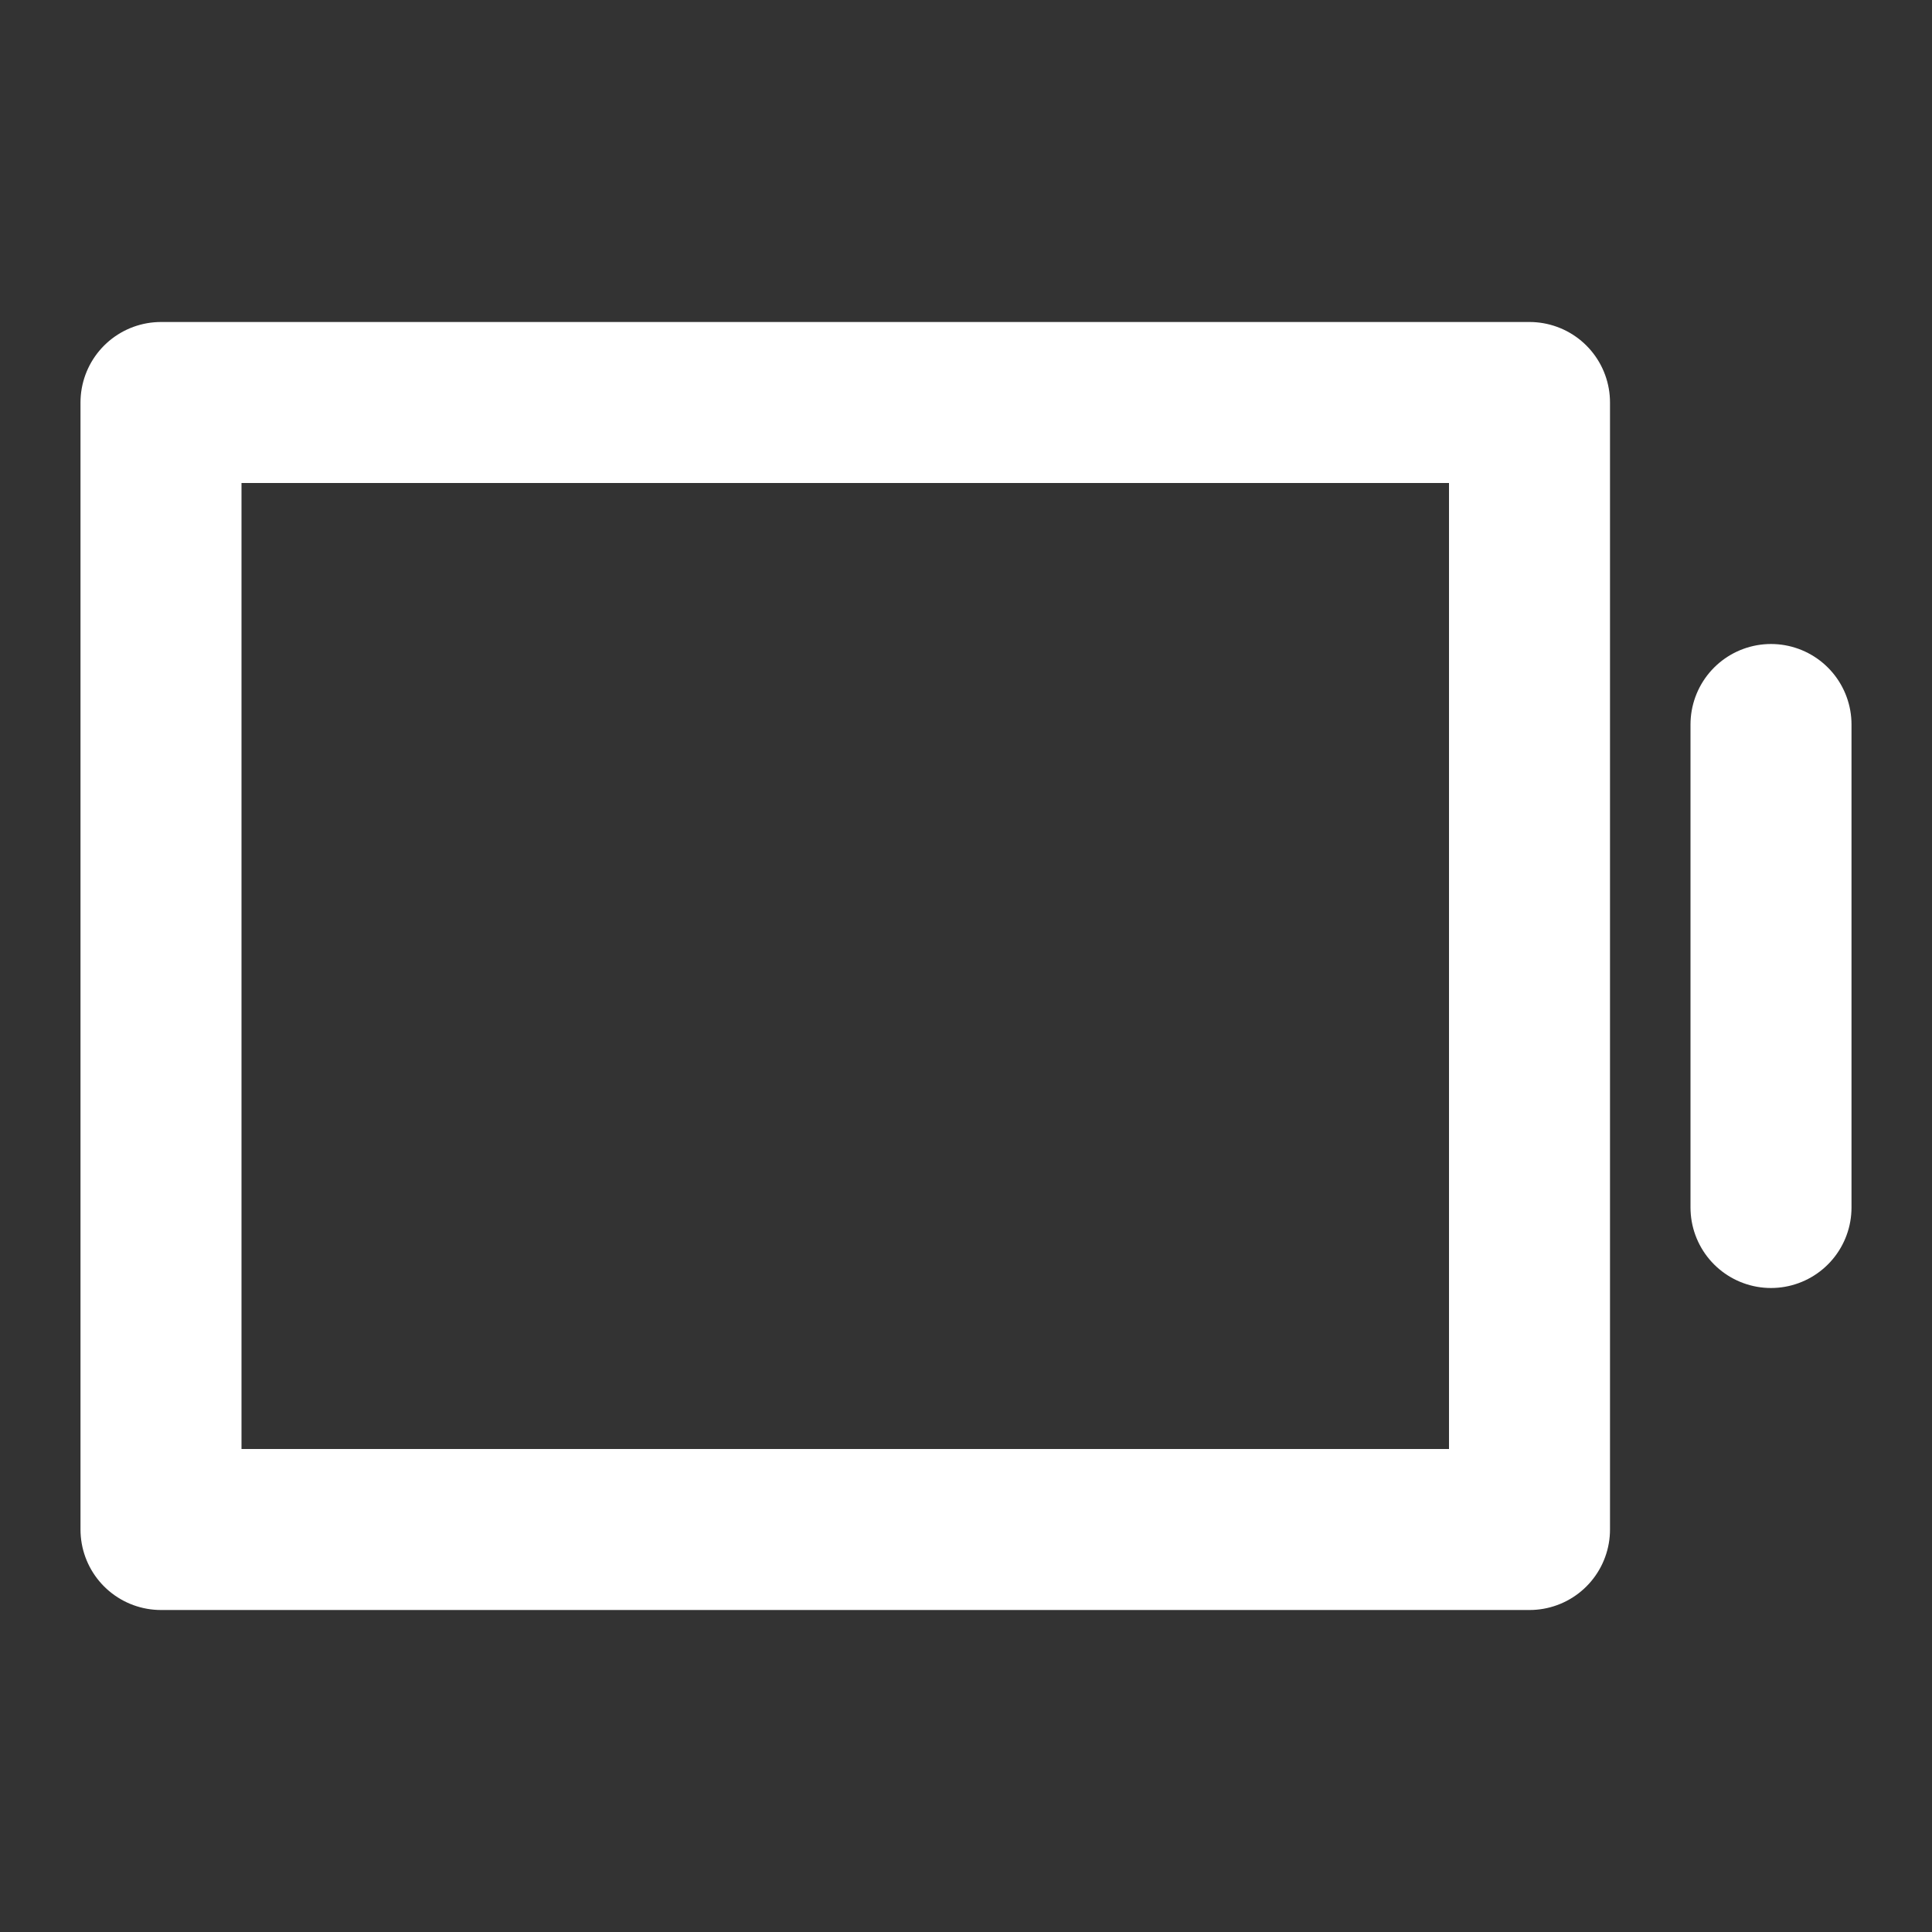<svg width="24" height="24" viewBox="0 0 24 24" fill="none" xmlns="http://www.w3.org/2000/svg">
<rect x="0" y="0" width="24" height="24" fill="#333333" stroke="none"/>
<path d="M19 5V19H2V5H19Z" stroke="white" stroke-width="2" stroke-linecap="round" stroke-linejoin="round"/>
<path d="M22 9V15" stroke="white" stroke-width="2" stroke-linecap="round" stroke-linejoin="round"/>
</svg>
